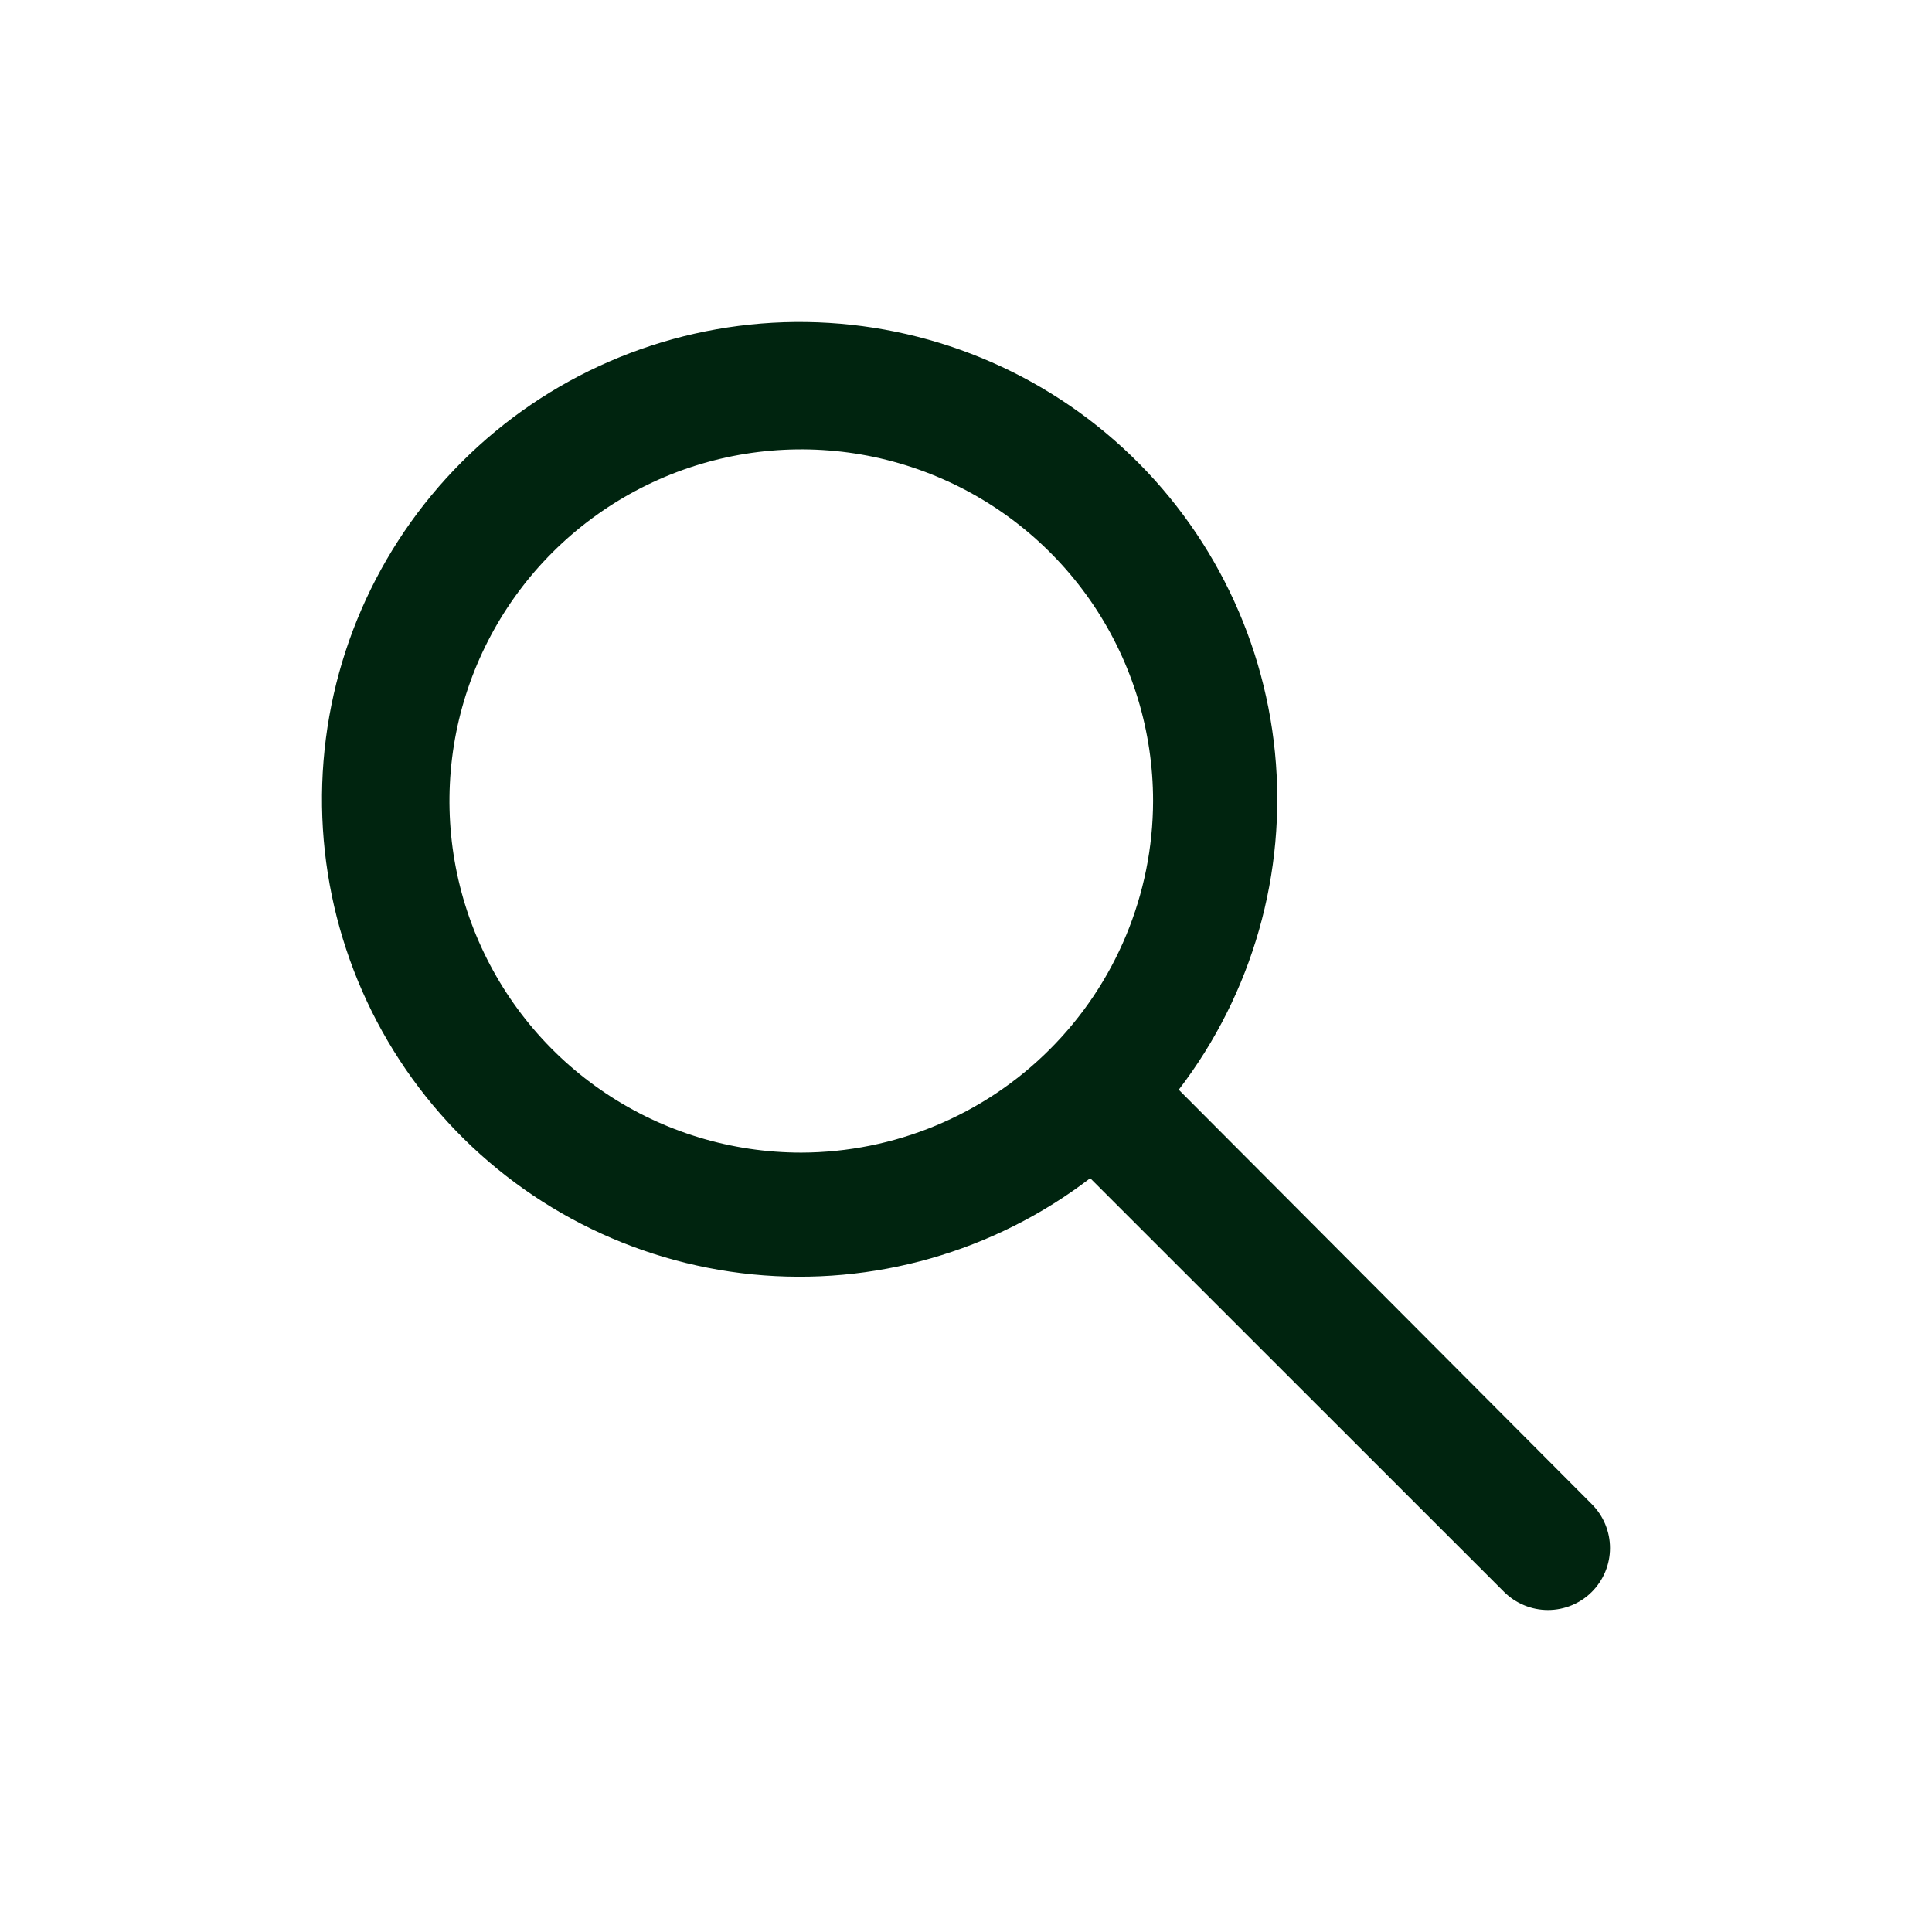 <svg width="24" height="24" viewBox="0 0 24 24" fill="none" xmlns="http://www.w3.org/2000/svg">
    <path d="M14.643 13.537C15.559 12.342 15.986 10.844 15.838 9.346C15.69 7.848 14.977 6.462 13.844 5.47C12.712 4.478 11.244 3.954 9.738 4.003C8.233 4.053 6.803 4.672 5.738 5.737C4.673 6.801 4.053 8.23 4.003 9.735C3.954 11.239 4.479 12.706 5.471 13.838C6.464 14.97 7.85 15.682 9.349 15.831C10.848 15.979 12.347 15.552 13.543 14.636L18.684 19.775C18.829 19.919 19.025 20 19.229 20C19.434 20 19.63 19.919 19.774 19.775C19.919 19.63 20 19.434 20 19.23C20 19.026 19.919 18.83 19.774 18.685L14.643 13.537ZM9.954 14.318C9.089 14.318 8.244 14.062 7.526 13.582C6.807 13.102 6.247 12.419 5.916 11.621C5.585 10.823 5.499 9.945 5.667 9.098C5.836 8.251 6.252 7.472 6.863 6.862C7.475 6.251 8.253 5.835 9.101 5.666C9.949 5.498 10.828 5.584 11.626 5.915C12.425 6.245 13.107 6.805 13.588 7.523C14.068 8.242 14.324 9.086 14.324 9.95C14.322 11.107 13.86 12.217 13.041 13.035C12.222 13.854 11.112 14.315 9.954 14.318Z" fill="#00240F"/>
</svg>
